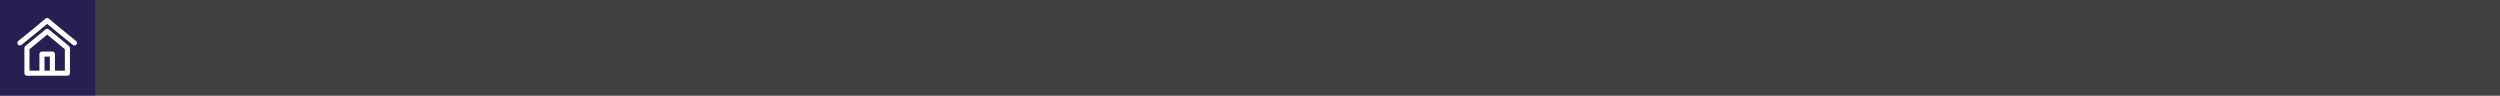 <?xml version="1.0" encoding="utf-8"?>
<!-- Generator: Adobe Illustrator 21.0.2, SVG Export Plug-In . SVG Version: 6.00 Build 0)  -->
<svg version="1.1" id="Capa_1" xmlns="http://www.w3.org/2000/svg" xmlns:xlink="http://www.w3.org/1999/xlink" x="0px" y="0px"
	 viewBox="0 0 1045.631 40" style="enable-background:new 0 0 1045.631 40;" xml:space="preserve">
<rect x="0" y="0" width="1045.631" height="40" fill="#808080" stroke="none"/>
<g>
	<rect id="XMLID_5167_" x="40" style="opacity:0.5;" width="1005.631" height="40"/>
	<g>
		<rect id="XMLID_5166_" y="0" style="fill:#312767;" width="40" height="40"/>
		<g id="XMLID_5162_" style="opacity:0.87;">
			<g>
				<g style="opacity:0.25;">
					<rect y="0" style="fill-rule:evenodd;clip-rule:evenodd;fill:#020202;" width="40" height="40"/>
				</g>
			</g>
		</g>
		<g id="XMLID_5153_">
			<path id="XMLID_5157_" style="fill:#FFFFFF;" d="M28.865,19.259l-8.46-6.979c-0.391-0.323-0.957-0.323-1.349,0
				l-8.46,6.979c-0.244,0.202-0.386,0.501-0.386,0.817v10.53c0,0.585,0.475,1.059,1.059,1.059h16.92
				c0.585,0,1.059-0.475,1.059-1.059V20.077C29.25,19.761,29.109,19.461,28.865,19.259L28.865,19.259z M20.851,29.548
				h-2.24v-5.866h2.24V29.548z M27.131,29.548h-4.161v-6.925c0-0.586-0.474-1.059-1.059-1.059H17.551
				c-0.586,0-1.059,0.474-1.059,1.059v6.925h-4.162v-8.972l7.401-6.105l7.4,6.105V29.548z M27.131,29.548"/>
			<path id="XMLID_5154_" style="fill:#FFFFFF;" d="M31.802,17.134c-2.36-1.891-4.585-3.698-7.001-5.687
				c-0.722-0.649-1.48-1.263-2.215-1.857c-0.718-0.582-1.462-1.184-2.147-1.801c-0.403-0.362-1.015-0.362-1.417,0
				c-0.686,0.617-1.429,1.219-2.147,1.801c-0.734,0.594-1.493,1.208-2.214,1.857
				c-2.416,1.989-4.641,3.796-7.001,5.687C7.203,17.5,7.129,18.167,7.494,18.624
				c0.366,0.457,1.033,0.53,1.489,0.165c2.373-1.901,4.611-3.719,7.042-5.72
				c0.012-0.01,0.024-0.02,0.035-0.03c0.686-0.617,1.429-1.219,2.147-1.801
				c0.503-0.406,1.017-0.823,1.523-1.253c0.506,0.43,1.02,0.847,1.523,1.253c0.719,0.582,1.462,1.184,2.147,1.801
				c0.012,0.01,0.024,0.02,0.035,0.03c2.43,2.001,4.667,3.819,7.041,5.72
				c0.196,0.156,0.43,0.233,0.662,0.233c0.31,0,0.618-0.136,0.827-0.397C32.332,18.167,32.258,17.5,31.802,17.134
				L31.802,17.134z M31.802,17.134"/>
		</g>
	</g>
</g>
</svg>
